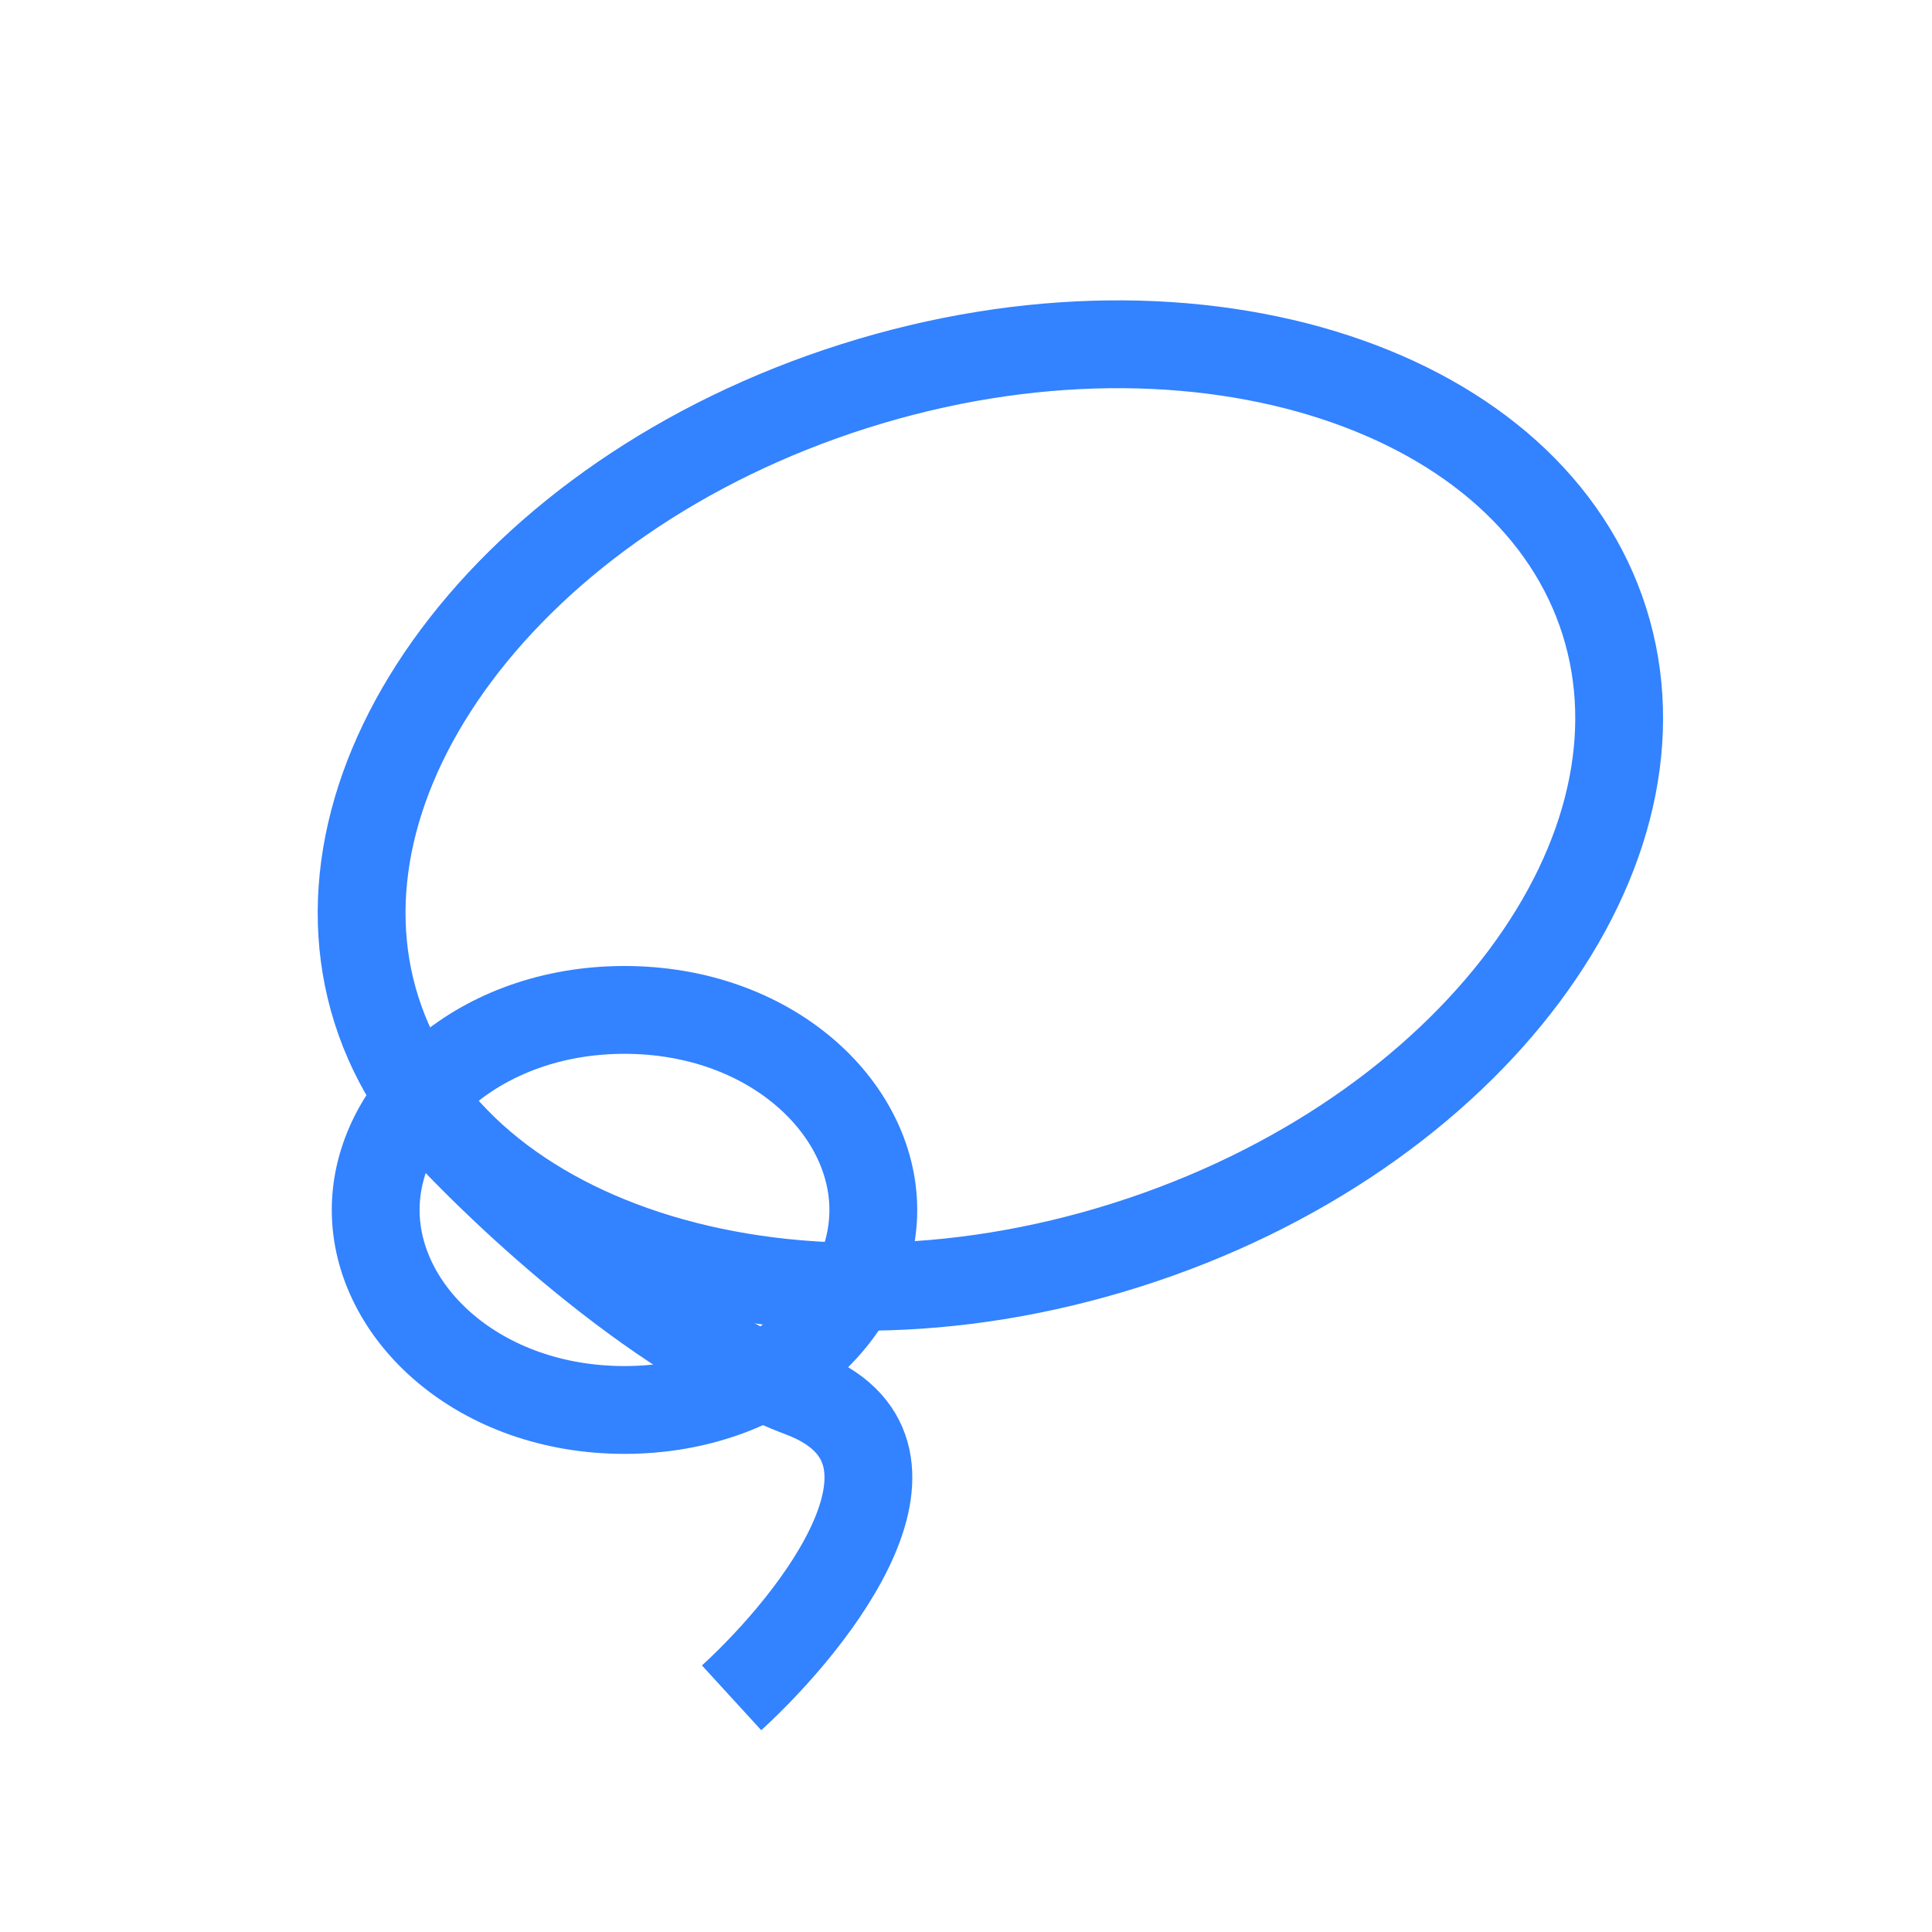 <svg width="44" height="44" viewBox="0 0 44 44" fill="none" xmlns="http://www.w3.org/2000/svg">
<g id="Frame 13">
<path id="Ellipse 4" d="M36.538 14.148C37.354 16.727 36.668 19.61 34.718 22.223C32.768 24.836 29.599 27.106 25.651 28.355C21.704 29.604 17.806 29.571 14.708 28.556C11.609 27.541 9.39 25.578 8.573 22.999C7.757 20.419 8.443 17.537 10.393 14.923C12.343 12.311 15.512 10.041 19.46 8.792C23.407 7.542 27.305 7.575 30.403 8.59C33.502 9.606 35.721 11.569 36.538 14.148Z" stroke="#3382FF" stroke-width="2"/>
<path id="Ellipse 6" d="M19.889 27.556C19.889 29.909 17.53 32.111 14.222 32.111C10.914 32.111 8.556 29.909 8.556 27.556C8.556 25.203 10.914 23 14.222 23C17.53 23 19.889 25.203 19.889 27.556Z" stroke="#3382FF" stroke-width="2"/>
<path id="Vector 19" d="M9.778 25.333C11.19 26.933 14.862 30.453 18.251 31.733C21.64 33.013 18.604 36.889 16.662 38.667" stroke="#3382FF" stroke-width="2" stroke-linejoin="round"/>
</g>
</svg>
